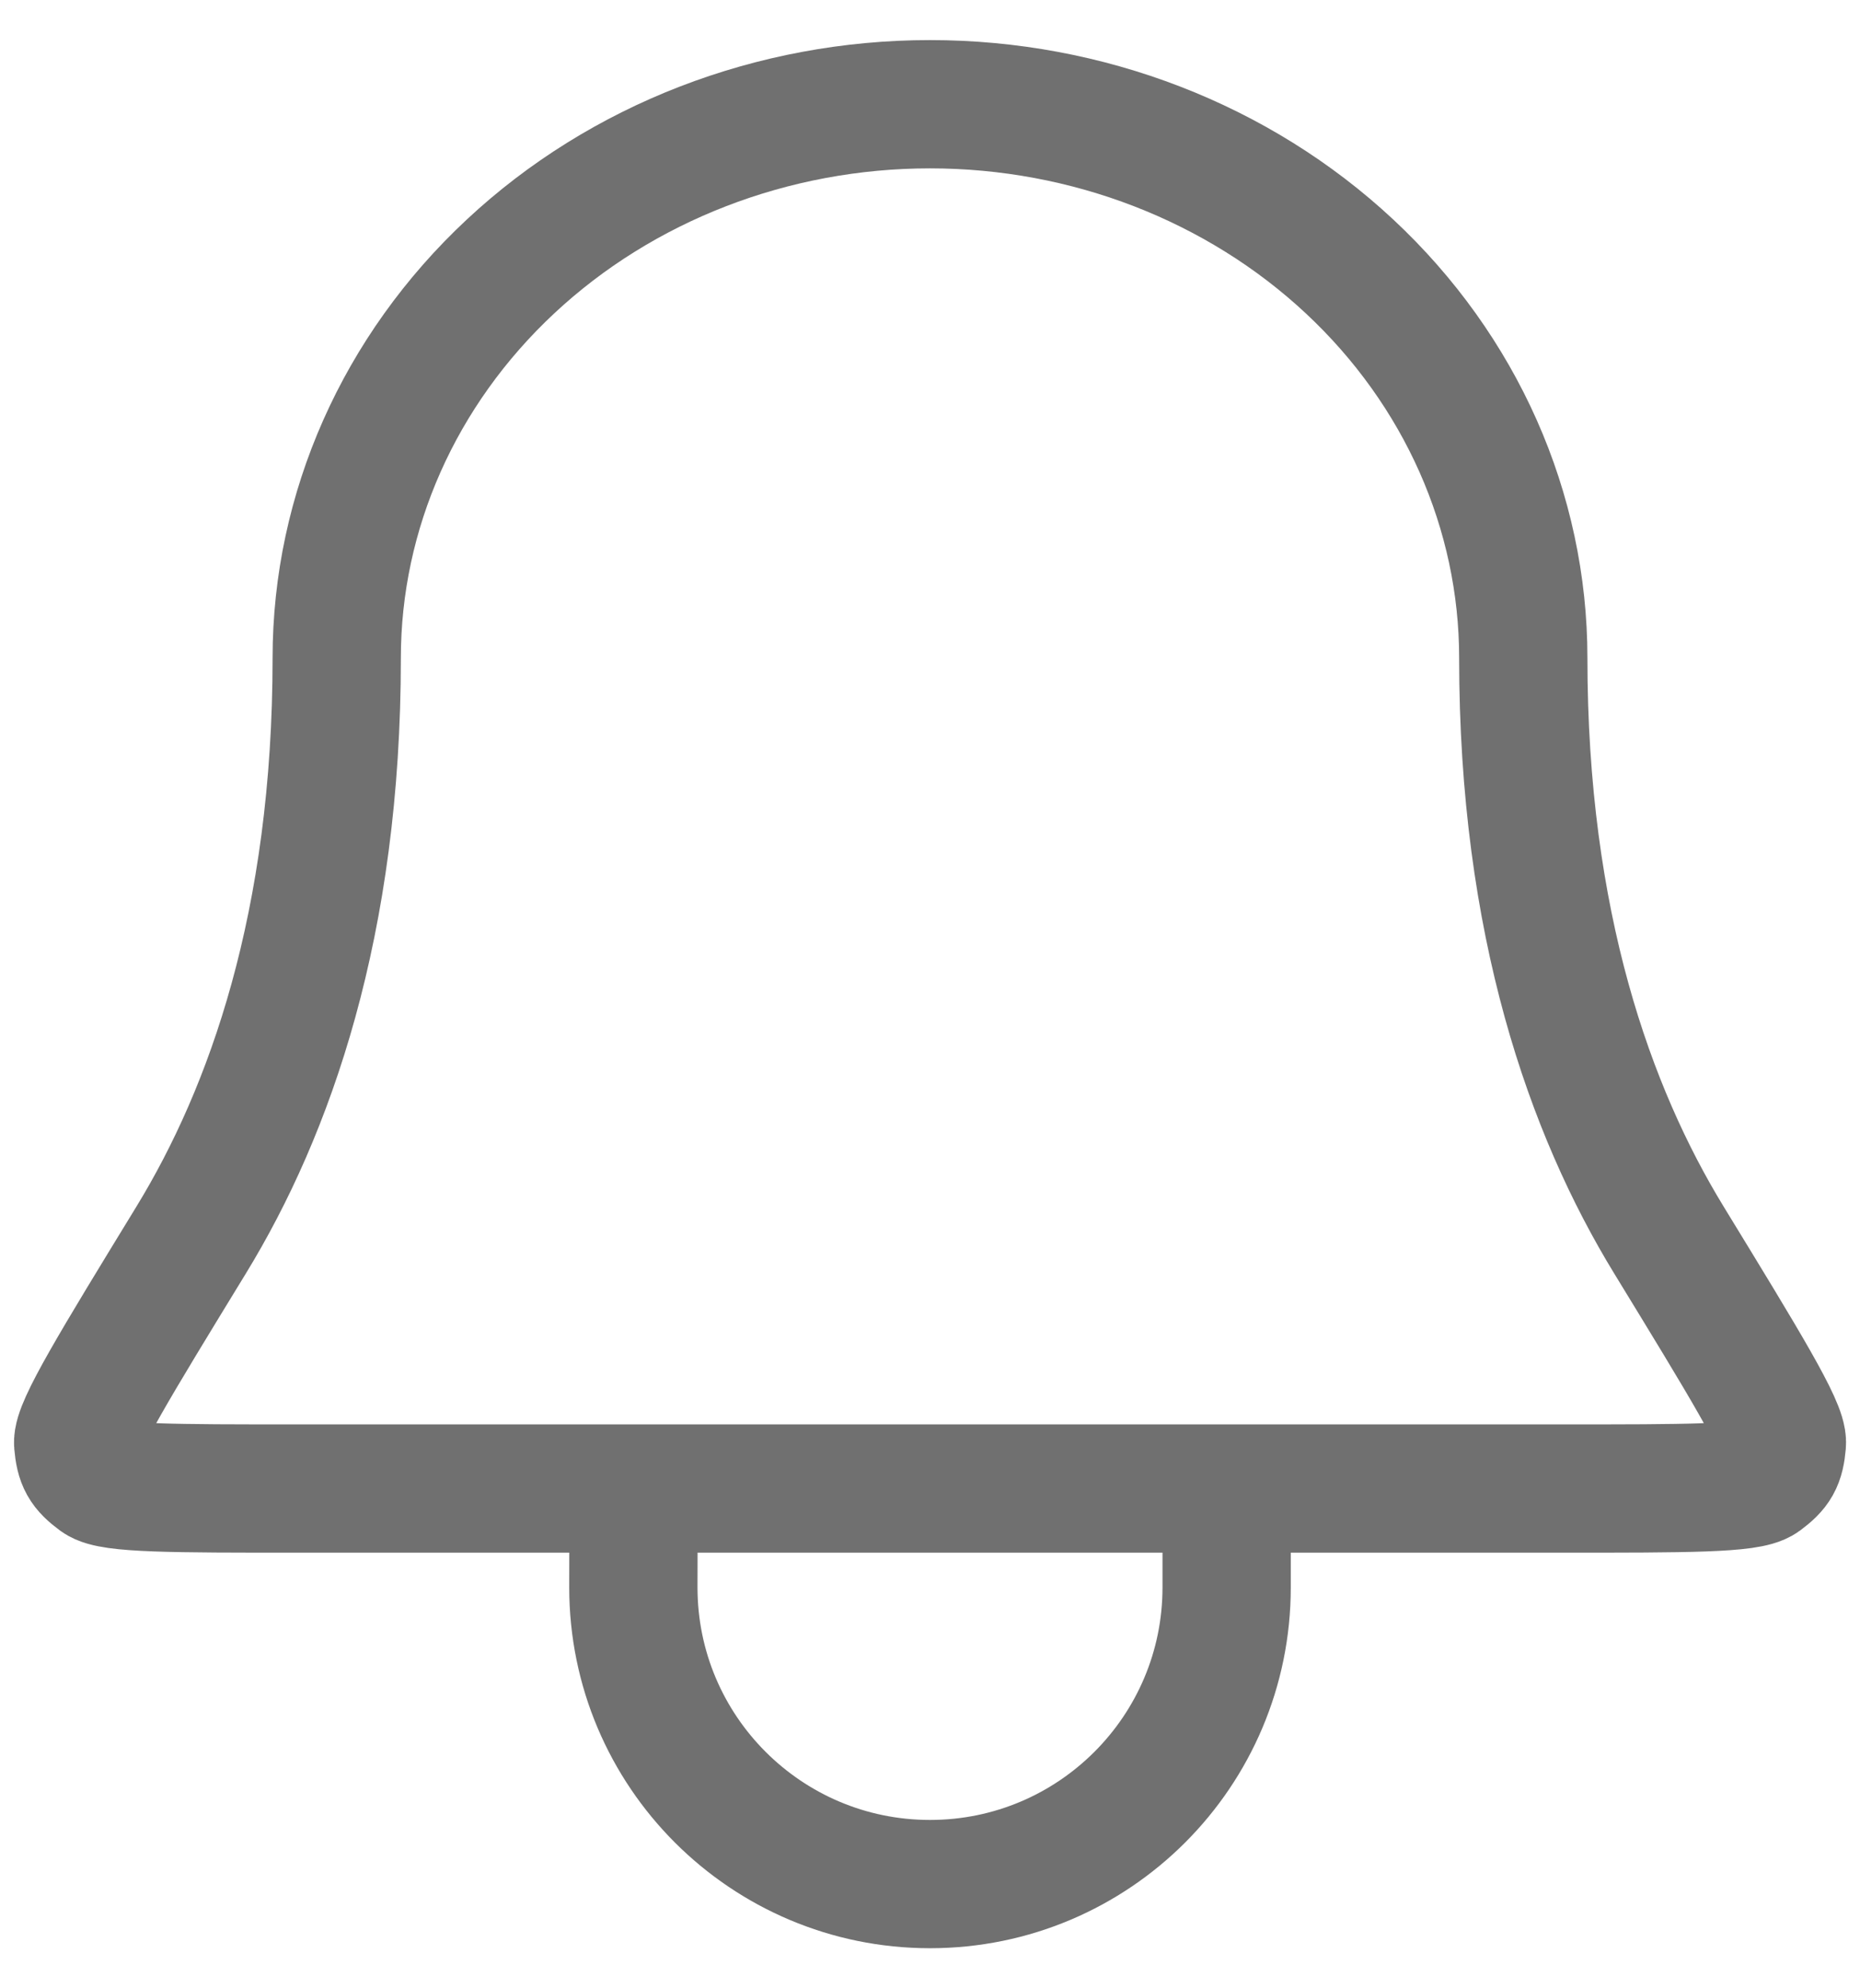 <svg width="29" height="31" viewBox="0 0 29 31" fill="none" xmlns="http://www.w3.org/2000/svg">
<path d="M9.878 23.208H4.643C2.703 23.208 1.733 23.208 1.529 23.058C1.3 22.888 1.244 22.788 1.219 22.505C1.197 22.252 1.791 21.279 2.98 19.334C4.208 17.325 5.25 14.4 5.25 10.258C5.25 7.969 6.225 5.773 7.96 4.154C9.694 2.535 12.047 1.625 14.5 1.625C16.954 1.625 19.306 2.535 21.041 4.154C22.776 5.773 23.75 7.969 23.75 10.258C23.75 14.4 24.793 17.325 26.021 19.334C27.21 21.279 27.804 22.252 27.782 22.505C27.757 22.788 27.701 22.888 27.472 23.058C27.268 23.208 26.298 23.208 24.358 23.208H19.125M9.878 23.208L9.875 24.75C9.875 27.304 11.946 29.375 14.5 29.375C17.055 29.375 19.125 27.304 19.125 24.75V23.208M9.878 23.208H19.125" stroke="#707070" stroke-width="2" stroke-linecap="round" stroke-linejoin="round"/>
</svg>
